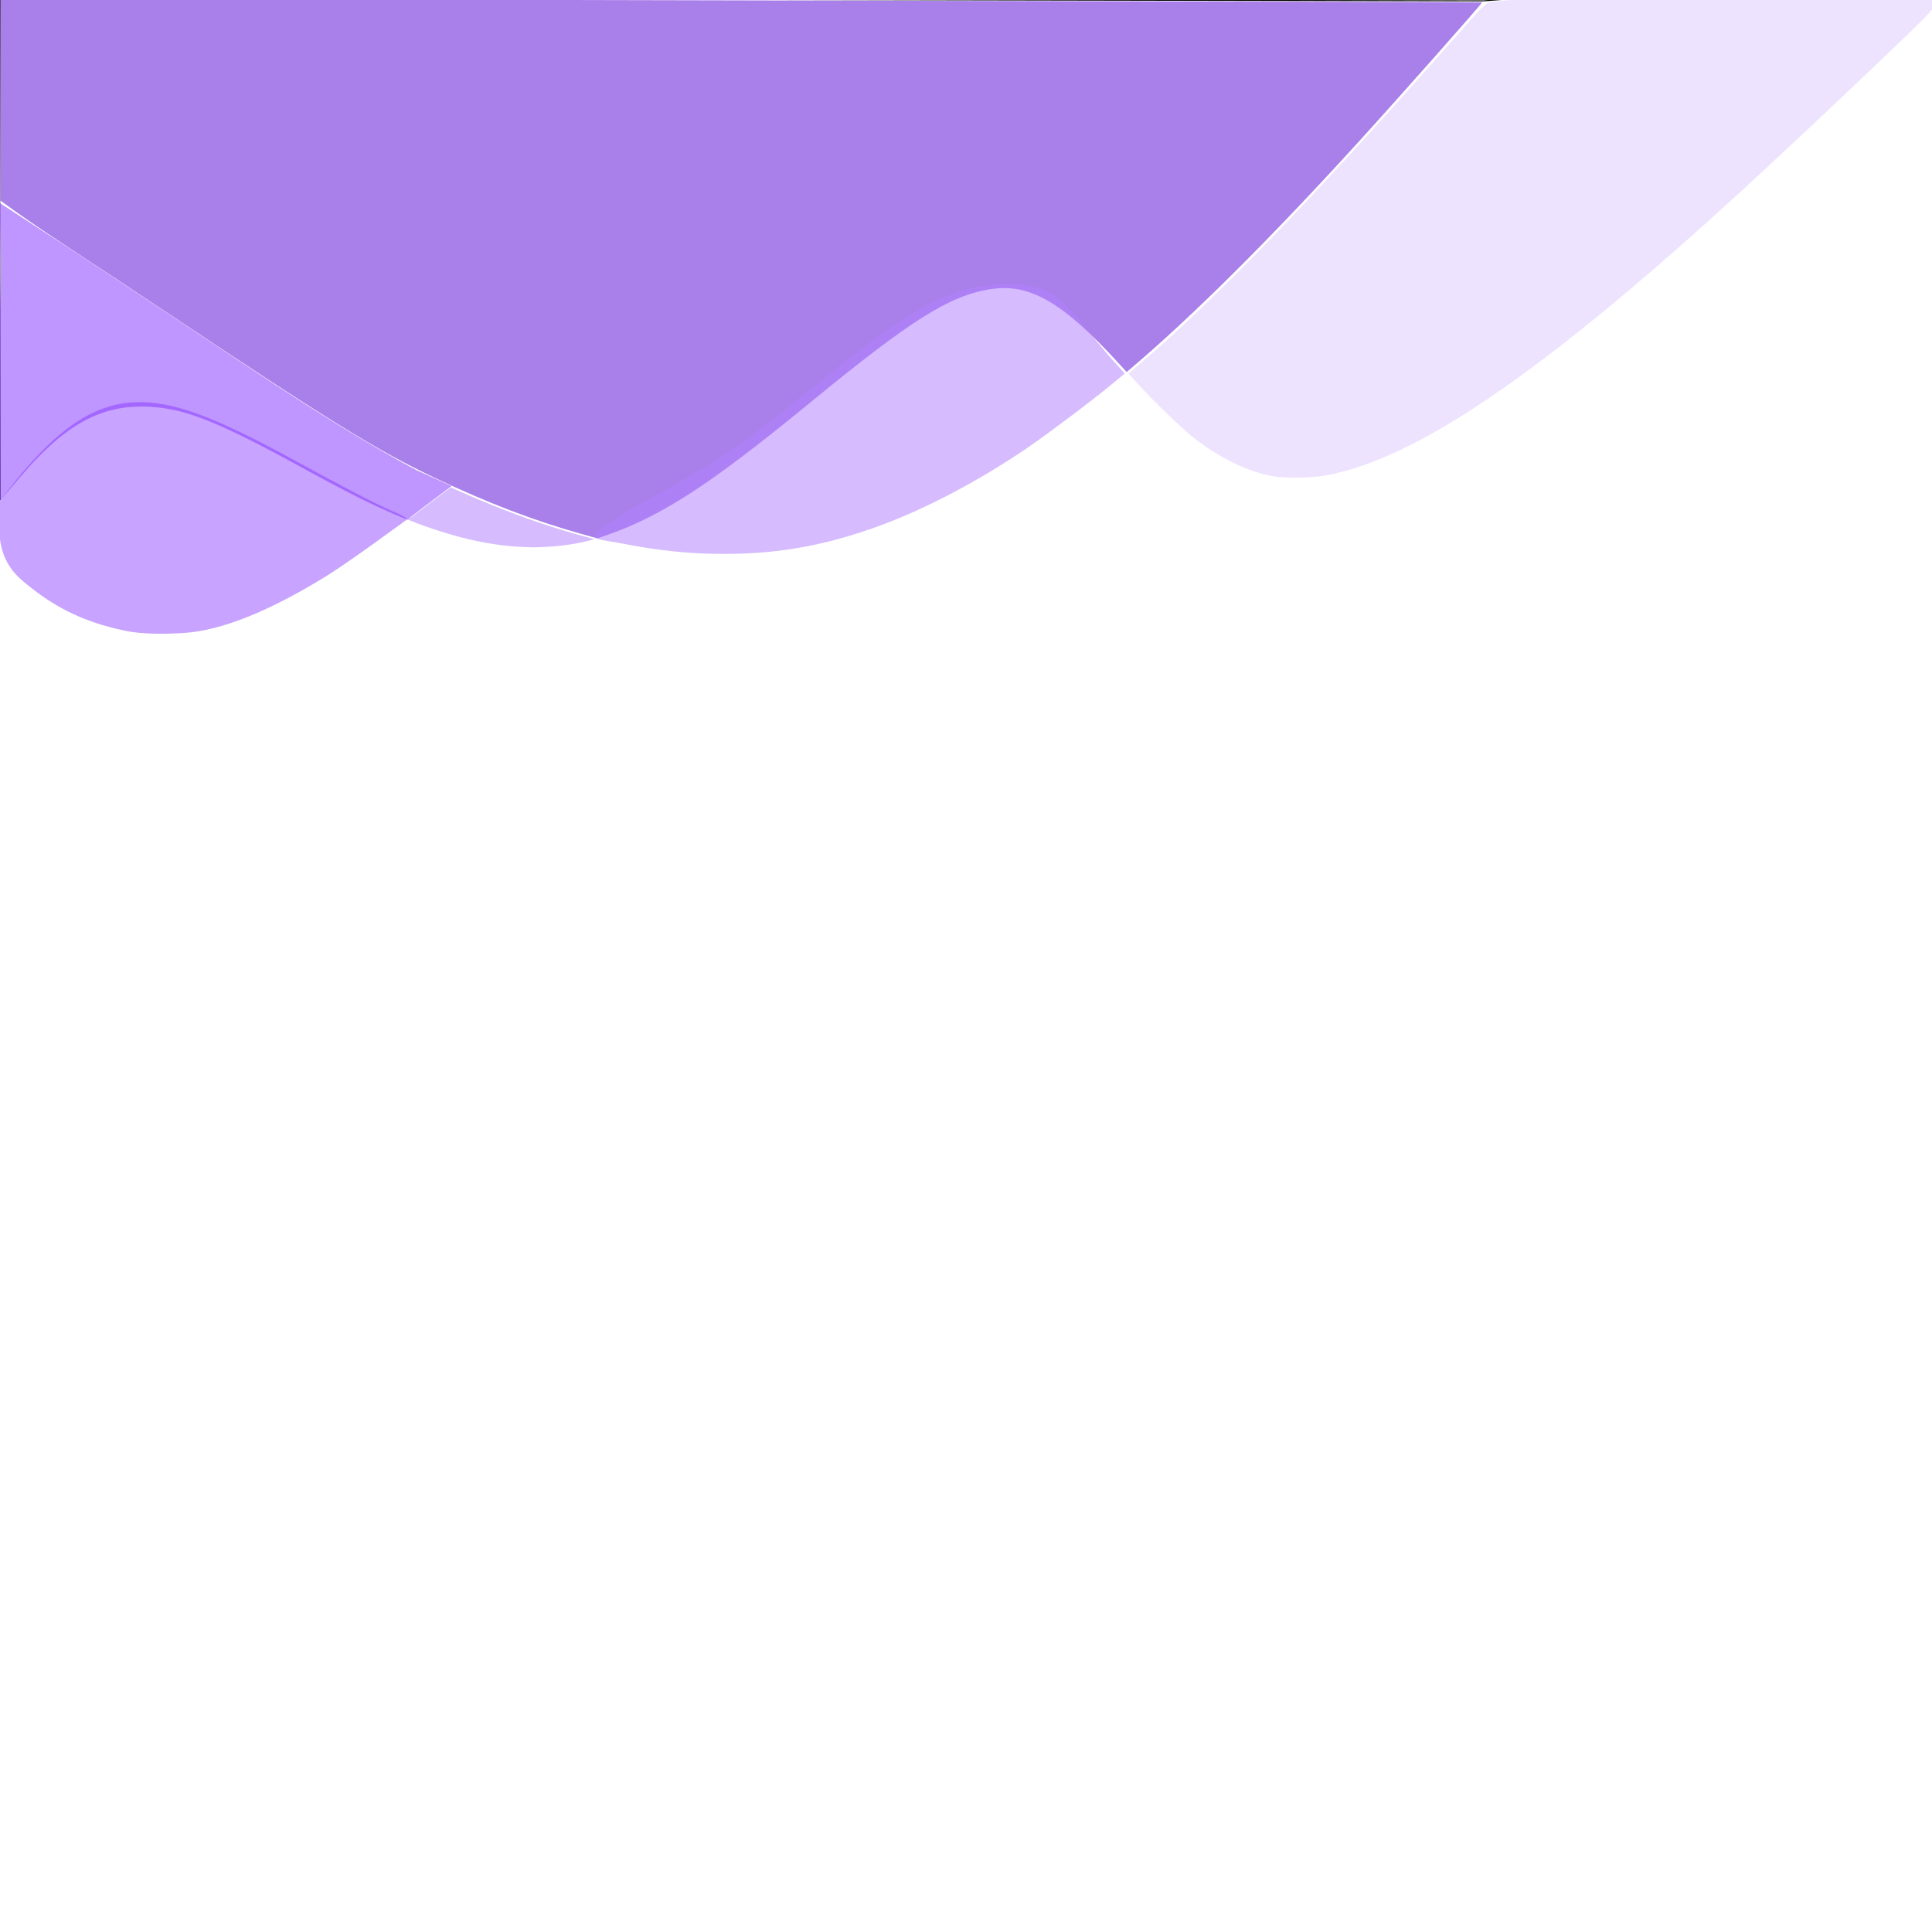 <?xml version="1.0" encoding="UTF-8" standalone="no"?>
<!-- Created with Inkscape (http://www.inkscape.org/) -->

<svg
   xmlns:dc="http://purl.org/dc/elements/1.1/"
   xmlns:cc="http://creativecommons.org/ns#"
   xmlns:rdf="http://www.w3.org/1999/02/22-rdf-syntax-ns#"
   xmlns:svg="http://www.w3.org/2000/svg"
   xmlns="http://www.w3.org/2000/svg"
   xmlns:sodipodi="http://sodipodi.sourceforge.net/DTD/sodipodi-0.dtd"
   xmlns:inkscape="http://www.inkscape.org/namespaces/inkscape"
   width="512mm"
   height="512mm"
   viewBox="0 0 512 512"
   version="1.1"
   id="svg833"
   inkscape:version="0.92.4 (5da689c313, 2019-01-14)"
   sodipodi:docname="poplet-background-accent.svg">
  <defs
     id="defs827">
    <inkscape:path-effect
       effect="bspline"
       id="path-effect1770"
       is_visible="true"
       weight="33.333"
       steps="2"
       helper_size="0"
       apply_no_weight="true"
       apply_with_weight="true"
       only_selected="false" />
    <inkscape:path-effect
       effect="bspline"
       id="path-effect1540"
       is_visible="true"
       weight="33.333"
       steps="2"
       helper_size="0"
       apply_no_weight="true"
       apply_with_weight="true"
       only_selected="false" />
    <inkscape:path-effect
       effect="bspline"
       id="path-effect888"
       is_visible="true"
       weight="33.333"
       steps="2"
       helper_size="0"
       apply_no_weight="true"
       apply_with_weight="true"
       only_selected="false" />
    <inkscape:path-effect
       effect="bspline"
       id="path-effect884"
       is_visible="true"
       weight="33.333"
       steps="2"
       helper_size="0"
       apply_no_weight="true"
       apply_with_weight="true"
       only_selected="false" />
    <inkscape:path-effect
       effect="bspline"
       id="path-effect880"
       is_visible="true"
       weight="33.333"
       steps="2"
       helper_size="0"
       apply_no_weight="true"
       apply_with_weight="true"
       only_selected="false" />
    <inkscape:path-effect
       effect="bspline"
       id="path-effect852"
       is_visible="true"
       weight="33.333"
       steps="2"
       helper_size="0"
       apply_no_weight="true"
       apply_with_weight="true"
       only_selected="false" />
    <inkscape:path-effect
       effect="bspline"
       id="path-effect852-0"
       is_visible="true"
       weight="33.333"
       steps="2"
       helper_size="0"
       apply_no_weight="true"
       apply_with_weight="true"
       only_selected="false" />
  </defs>
  <sodipodi:namedview
     id="base"
     pagecolor="#ffffff"
     bordercolor="#666666"
     borderopacity="1.0"
     inkscape:pageopacity="0.0"
     inkscape:pageshadow="2"
     inkscape:zoom="0.70000001"
     inkscape:cx="480.81093"
     inkscape:cy="1549.331"
     inkscape:document-units="mm"
     inkscape:current-layer="layer1"
     showgrid="false"
     inkscape:window-width="1920"
     inkscape:window-height="1017"
     inkscape:window-x="1912"
     inkscape:window-y="-8"
     inkscape:window-maximized="1" />
  <g
     inkscape:label="Layer 1"
     inkscape:groupmode="layer"
     id="layer1"
     transform="translate(0,215)">
    <path
       style="fill:none;stroke:none;stroke-width:0.265px;stroke-linecap:butt;stroke-linejoin:miter;stroke-opacity:1"
       d="m 0,-65.857 c 60.98,-49.893 121.961,-99.786 178.405,-91.093 56.444,8.693 108.353,75.973 160.262,143.253"
       id="path850"
       inkscape:connector-curvature="0"
       inkscape:path-effect="#path-effect852"
       inkscape:original-d="M 0,-65.857126 C 60.980422,-115.75025 121.96058,-165.6431 182.94047,-215.5357 c 51.90875,67.27918 103.81772,134.559261 155.72619,201.839286"
       transform="matrix(1.161,0,0,-1.017,-0.079,-228.7)" />
    <path
       style="fill:none;stroke:none;stroke-width:0.265px;stroke-linecap:butt;stroke-linejoin:miter;stroke-opacity:1"
       d="M 338.667,-13.696 C 276.956,-47.84 215.244,-81.984 158.8,-90.678 102.355,-99.372 51.178,-82.614 26.68,-66.861 2.182,-51.108 4.365,-36.36 6.547,-21.613"
       id="path850-2"
       inkscape:connector-curvature="0"
       inkscape:path-effect="#path-effect852-0"
       inkscape:original-d="M 338.66666,-13.696414 C 276.95585,-47.839847 215.24396,-81.984001 153.53201,-116.12832 102.35569,-99.37081 51.178072,-82.613655 0,-65.857126 c 2.1830744,14.748734 4.3653849,29.496739 6.5469745,44.244305"
       transform="matrix(0.36,0,0,-0.494,-2.356,-93.171)"
       sodipodi:nodetypes="ccc" />
    <path
       style="fill:none;stroke:none;stroke-width:0.265px;stroke-linecap:butt;stroke-linejoin:miter;stroke-opacity:1"
       d="m 0,-77.196 c 13.103,-15.749 26.207,-31.498 52.223,-22.301 26.017,9.197 64.949,43.342 104.7,32.758 39.751,-10.583 80.32,-65.894 108.041,-66.493 27.721,-0.599 42.593,53.514 81.729,50.237 39.136,-3.277 102.535,-63.945 165.934,-124.612"
       id="path878"
       inkscape:connector-curvature="0"
       inkscape:path-effect="#path-effect880"
       inkscape:original-d="m 0,-77.196413 c 13.103439,-15.749273 26.206613,-31.498277 39.309524,-47.247017 38.9311,34.142956 77.863356,68.287427 116.794636,102.43154 40.56969,-55.310751 81.13916,-110.6213 121.70834,-165.93154 14.87254,54.11245 29.74496,108.225725 44.61706,162.339022 63.39952,-60.667634 126.79871,-121.334952 190.19767,-182.002022"
       transform="translate(0,-5.292)"
       sodipodi:nodetypes="cccccc" />
    <path
       style="fill:none;stroke:#000000;stroke-width:0.265px;stroke-linecap:butt;stroke-linejoin:miter;stroke-opacity:1"
       d="M -0.079,-161.693 C -0.052,-179.641 -0.026,-197.588 0,-215.536"
       id="path882"
       inkscape:connector-curvature="0"
       inkscape:path-effect="#path-effect884"
       inkscape:original-d="M -0.07870166,-161.69317 C -0.05220319,-179.64094 -0.0259693,-197.58845 0,-215.5357" />
    <path
       style="fill:none;stroke:#000000;stroke-width:0.265px;stroke-linecap:butt;stroke-linejoin:miter;stroke-opacity:1"
       d="m 512.627,-212.898 c -0.157,-3.651 -0.313,-7.302 -20.241,-7.613 -19.928,-0.311 -59.632,2.718 -99.334,5.747"
       id="path886"
       inkscape:connector-curvature="0"
       inkscape:path-effect="#path-effect888"
       inkscape:original-d="m 512.62721,-212.8981 c -0.15623,-3.65129 -0.31272,-7.30231 -0.46947,-10.95307 -39.69888,3.02851 -79.40352,6.05771 -119.10568,9.08696" />
    <path
       style="opacity:0.538;fill:#9955ff;fill-opacity:1;stroke:none;stroke-width:80.99;stroke-linecap:square;stroke-linejoin:miter;stroke-miterlimit:3.84;stroke-dasharray:none;stroke-opacity:1;paint-order:normal"
       d="M 125.939,630.954 C 79.553,621.424 50.259,604.343 22.319,580.597 2.234,563.526 -2.311,542.288 -0.453,515.871 L 0,500.832 6.306,492.656 C 53.869,430.985 91.312,404.393 134.153,402.306 c 37.951,-1.849 80.224,14.169 160.5,58.153 41.677,22.835 79.955,43.143 98.072,50.854 8.054,3.428 16.654,7.23 13.214,8.998 -1.174,0.603 -55.432,40.982 -80.714,56.495 -55.674,34.162 -103.29,53.763 -141.559,56.206 -18.039,1.152 -41.519,1.272 -57.727,-2.058 z"
       id="path892"
       inkscape:connector-curvature="0"
       transform="matrix(0.265,0,0,0.265,0,-215)"
       sodipodi:nodetypes="ssscssssssss" />
    <path
       style="fill:none;stroke:#000000;stroke-width:0.265px;stroke-linecap:butt;stroke-linejoin:miter;stroke-opacity:1"
       d="M 0,-82.488 C -0.026,-108.89 -0.052,-135.292 -0.079,-161.693"
       id="path1538"
       inkscape:connector-curvature="0"
       inkscape:path-effect="#path-effect1540"
       inkscape:original-d="M 0,-82.488083 C -0.0259693,-108.89004 -0.05220319,-135.29174 -0.07870166,-161.69317" />
    <path
       style="opacity:0.538;fill:#7f2aff;fill-opacity:0.926;stroke:none;stroke-width:80.99;stroke-linecap:square;stroke-linejoin:miter;stroke-miterlimit:3.84;stroke-dasharray:none;stroke-opacity:1;paint-order:normal"
       d="m 408.129,519.614 c 4.934,3.002 -26.726,-10.609 -47.547,-21.039 C 339.76,488.145 316.153,475.347 309.867,471.881 228.89,427.234 193.178,411.83 161.462,407.868 108.903,401.303 69.794,418.528 20.082,477.15 L 0,500.832 -1.377,406.424 C -2.075,358.606 1.226,293.269 0.704,261.242 L -0.245,203.01 32.699,224.44 C 217.837,344.874 317.776,417.658 416.972,470.403 l 34.761,15.64 -17.976,13.419 c -9.22,6.882 -19.777,15.079 -22.171,16.879 z"
       id="path1542"
       inkscape:connector-curvature="0"
       transform="matrix(0.265,0,0,0.265,0,-215)"
       sodipodi:nodetypes="csssscsscsscscc" />
    <path
       style="fill:none;stroke:#000000;stroke-width:0.265px;stroke-linecap:butt;stroke-linejoin:miter;stroke-opacity:1"
       d="m 0,-215.536 c 131.018,0.257 262.035,0.514 393.052,0.771"
       id="path1768"
       inkscape:connector-curvature="0"
       inkscape:path-effect="#path-effect1770"
       inkscape:original-d="m 0,-215.5357 c 131.01762,0.2569 262.03497,0.51406 393.05206,0.77149" />
    <path
       style="opacity:0.538;fill:#5500d4;fill-opacity:0.93;stroke:none;stroke-width:57.268;stroke-linecap:square;stroke-linejoin:miter;stroke-miterlimit:3.84;stroke-dasharray:none;stroke-opacity:1;paint-order:normal"
       d="M 580.871,533.773 C 533.64,520.537 489.007,503.455 435.02,477.955 377.655,450.859 329.375,421.012 158.053,306.729 135.552,291.719 99.187,267.662 77.241,253.27 55.295,238.877 29.044,221.155 18.905,213.887 L 0.469,200.673 V 99.701 -1.272 L 291.141,-0.589 C 451.01,-0.213 784.278,0.52 1031.736,1.04 c 247.458,0.52 450.113,1.135 450.344,1.366 0.62,0.62 -82.03,93.964 -124.425,140.526 -86.439,94.934 -164.483,172.647 -225.124,224.167 l -5.843,4.964 -8.236,-9.004 c -56.193,-61.439 -89.303,-80.349 -129.047,-73.703 -40.439,6.762 -78.782,30.914 -177.279,111.667 -89.612,73.469 -134.201,104.082 -182.66,125.407 -7.189,3.163 -31.722,12.197 -32.362,11.916 -0.077,-0.034 -7.382,-2.091 -16.234,-4.572 z"
       id="path1772"
       inkscape:connector-curvature="0"
       transform="matrix(0.265,0,0,0.265,0,-215)" />
    <path
       style="opacity:0.538;fill:#b380ff;fill-opacity:1;stroke:none;stroke-width:20.247;stroke-linecap:square;stroke-linejoin:miter;stroke-miterlimit:3.84;stroke-dasharray:none;stroke-opacity:1;paint-order:normal"
       d="m 524.765,547.07 c -32.774,-1.131 -67.767,-8.829 -106.964,-23.532 -4.321,-1.621 -8.22,-3.176 -8.662,-3.456 l -0.805,-0.509 1.162,-1.004 c 0.639,-0.552 5.662,-4.38 11.162,-8.506 5.5,-4.126 14.495,-10.912 19.988,-15.079 6.009,-4.558 10.206,-7.51 10.536,-7.408 0.301,0.093 3.972,1.712 8.158,3.597 43.442,19.565 89.703,36.178 129.443,46.484 2.897,0.751 5.268,1.463 5.268,1.582 0,0.235 -8.778,2.405 -14.464,3.575 -10.953,2.254 -23.627,3.717 -36.973,4.268 -4.808,0.199 -9.063,0.337 -9.456,0.308 -0.393,-0.029 -4.17,-0.173 -8.393,-0.318 z"
       id="path1774"
       inkscape:connector-curvature="0"
       transform="matrix(0.265,0,0,0.265,0,-215)" />
    <path
       style="opacity:0.538;fill:#b380ff;fill-opacity:1;stroke:none;stroke-width:80.99;stroke-linecap:square;stroke-linejoin:miter;stroke-miterlimit:3.84;stroke-dasharray:none;stroke-opacity:1;paint-order:normal"
       d="m 701.045,553.435 c -23.671,-0.99 -52.12,-4.543 -77.932,-9.734 -22.252,-4.475 -36.309,-3.185 -23.257,-14.033 30.975,-25.744 98.133,-49.611 177.4,-113.737 92.3,-74.669 110.297,-87.273 139.101,-104.728 46.372,-28.102 99.985,-35.429 132.423,-18.986 20.086,10.182 38.995,40.255 66.08,70.299 l 9.901,10.983 -14,11.622 c -18.407,15.28 -64.214,49.737 -84,63.185 -46.947,31.911 -98.437,59.214 -143.571,76.13 -61.835,23.176 -115.827,31.772 -182.143,28.999 z"
       id="path1776"
       inkscape:connector-curvature="0"
       transform="matrix(0.265,0,0,0.265,0,-215)"
       sodipodi:nodetypes="ssssscccccss" />
    <path
       style="opacity:0.538;fill:#ccaaff;fill-opacity:0.614;stroke:none;stroke-width:80.99;stroke-linecap:square;stroke-linejoin:miter;stroke-miterlimit:3.84;stroke-dasharray:none;stroke-opacity:1;paint-order:normal"
       d="m 1273.748,476.408 c -25.53,-4.271 -54.988,-18.632 -81.275,-39.624 -11.864,-9.474 -39.807,-36.468 -53.918,-52.087 l -10.049,-11.123 6.244,-5.306 c 80.102,-68.07 173.262,-164.255 319.491,-329.861 30.736,-34.809 31.967,-36.004 37.857,-36.76 12.498,-1.603 174.097,-13.102 243.945,-17.359 51.473,-3.137 139.589,-4.324 158.396,-2.133 20.738,2.415 31.684,6.036 37.184,12.301 8.587,9.78 10.341,7.503 -50.223,65.209 -117.307,111.771 -185.48,174.137 -249.616,228.356 -137.204,115.988 -233.935,175.008 -307.714,187.749 -13.521,2.335 -38.296,2.648 -50.323,0.636 z"
       id="path1778"
       inkscape:connector-curvature="0"
       transform="matrix(0.265,0,0,0.265,0,-215)" />
  </g>
</svg>
